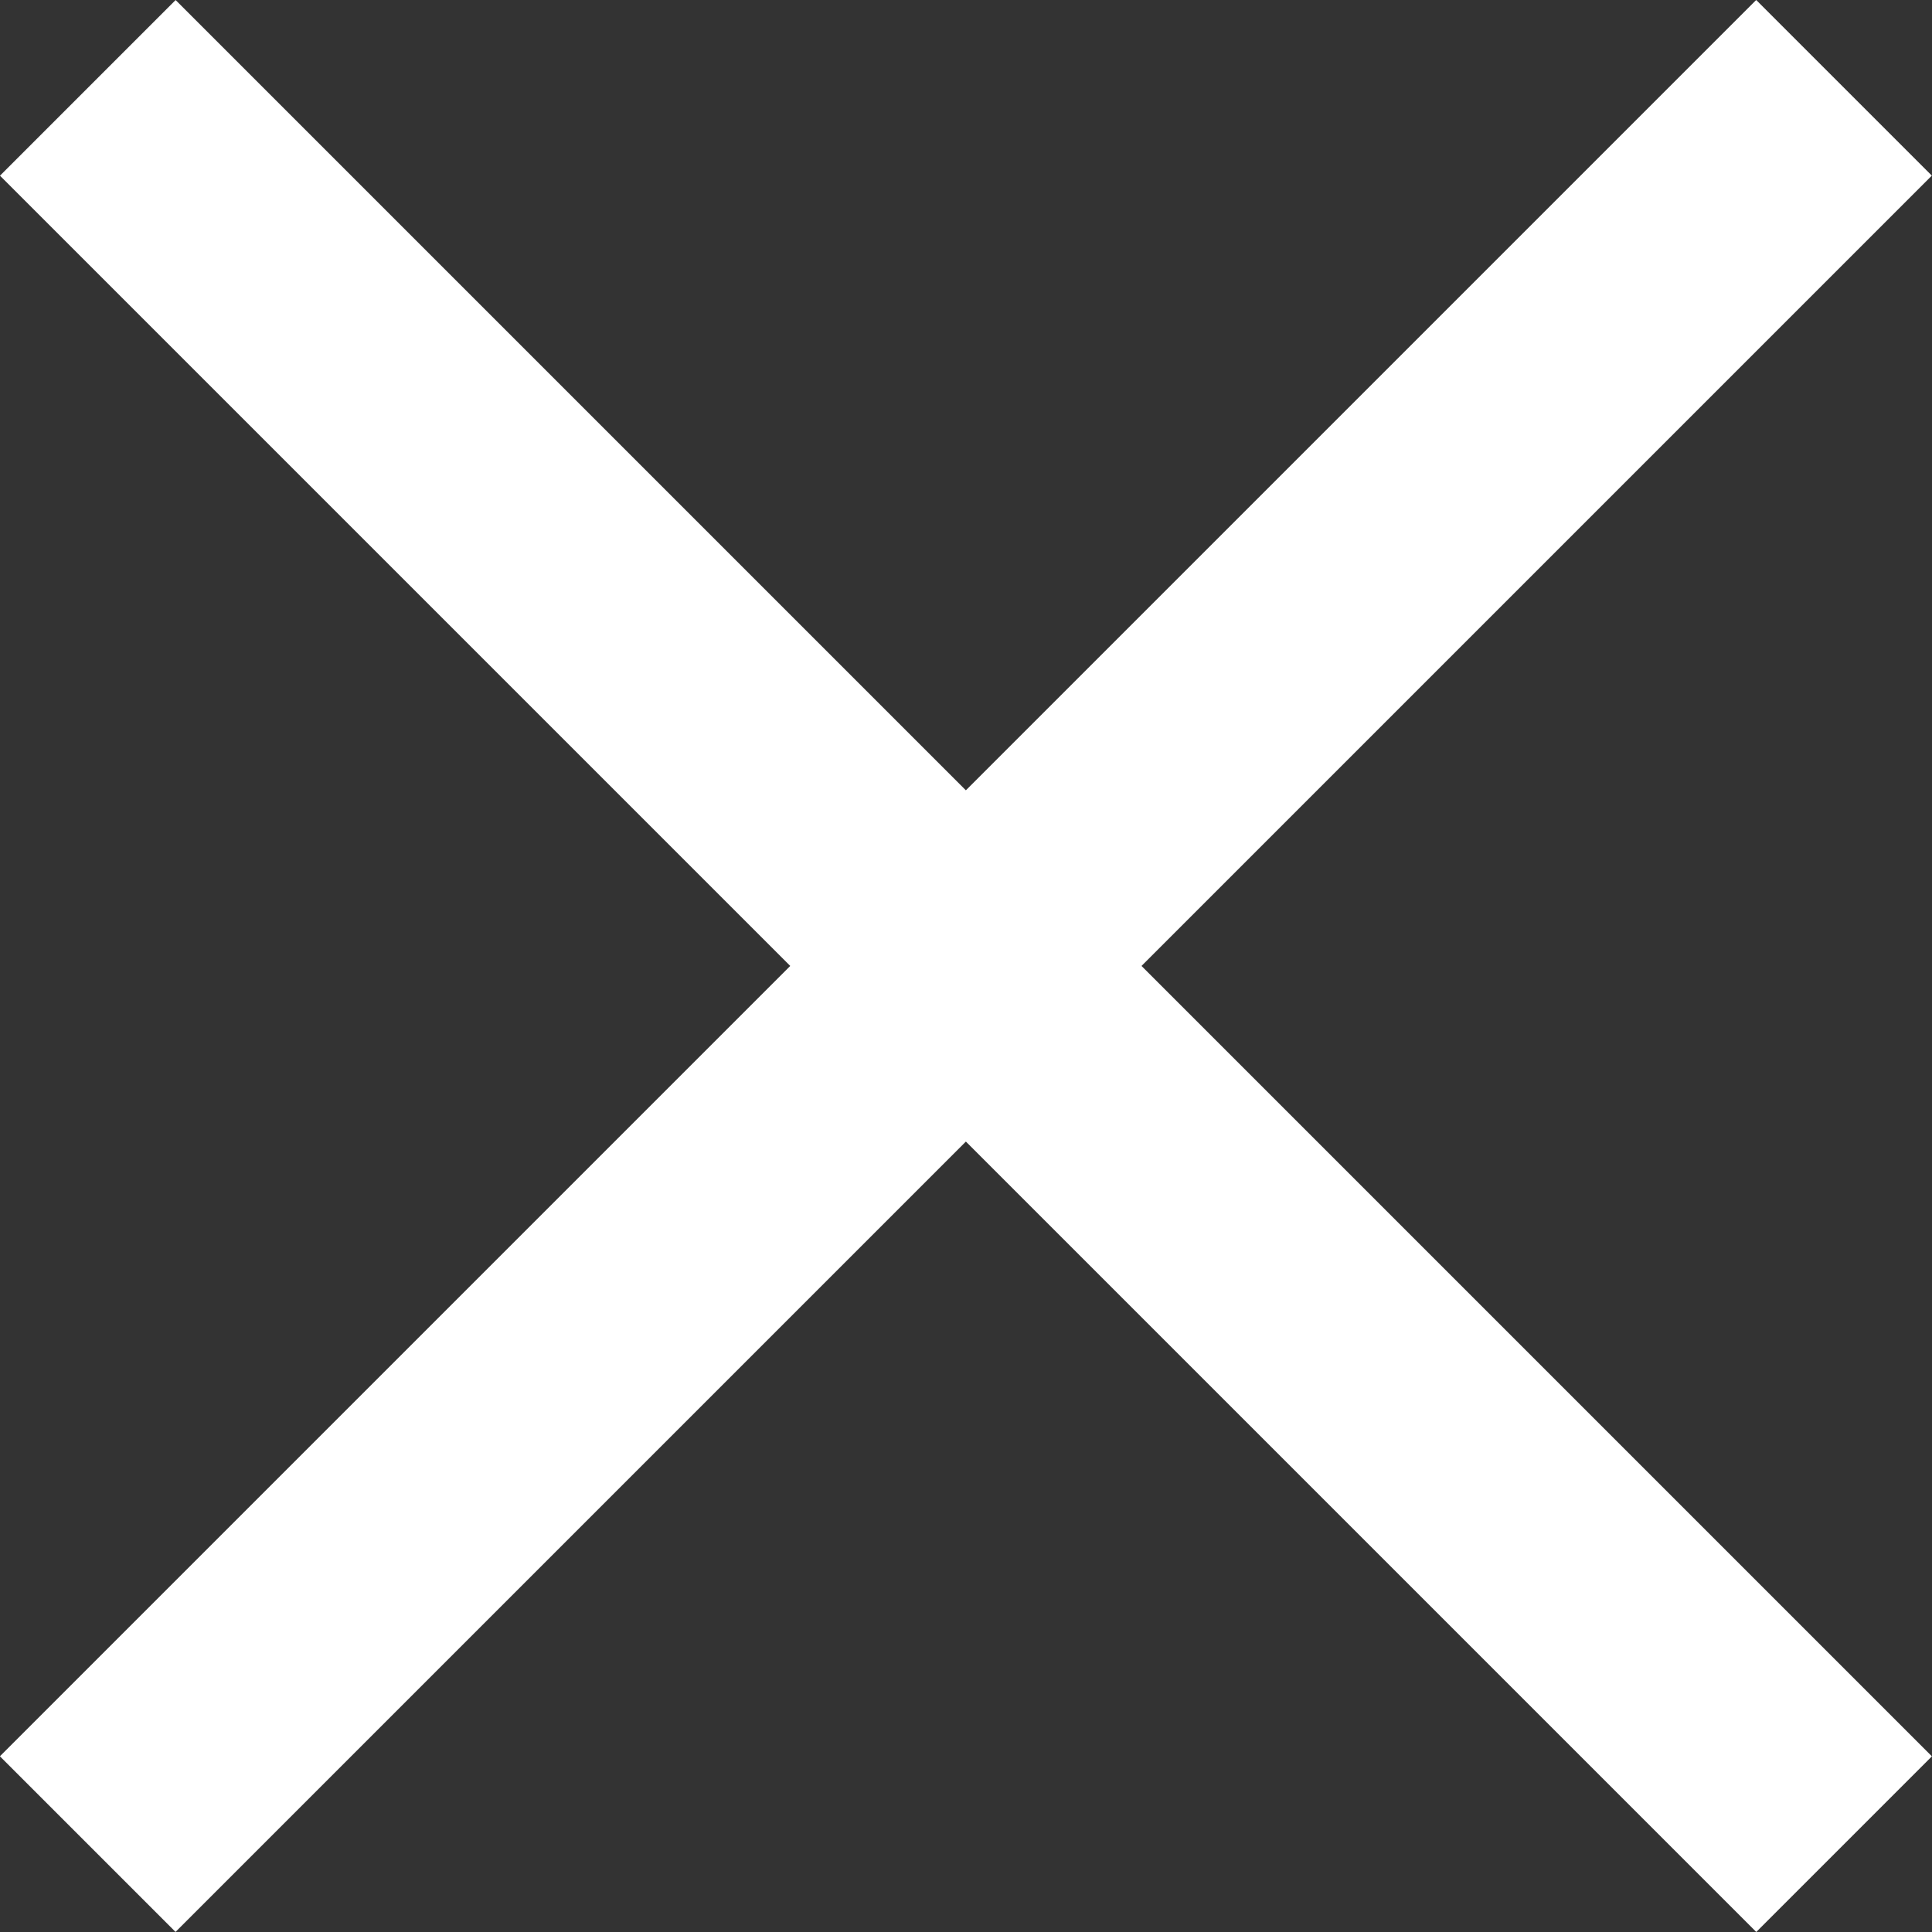 <svg xmlns="http://www.w3.org/2000/svg" viewBox="0 0 15.557 15.557"><rect x="0" y="0" width="15.557" height="15.557" fill="#333333" stroke="none"/><defs><style>.a{fill:none;stroke:#fff;stroke-width:2px;}</style></defs><g transform="translate(-360.722 -42.722)"><g transform="translate(0 1)"><path class="a" d="M1,.361H21" transform="translate(360.466 57.023) rotate(-45)"/></g><g transform="translate(319 419) rotate(-90)"><path class="a" d="M1,.361H21" transform="translate(360.466 57.023) rotate(-45)"/></g></g></svg>
